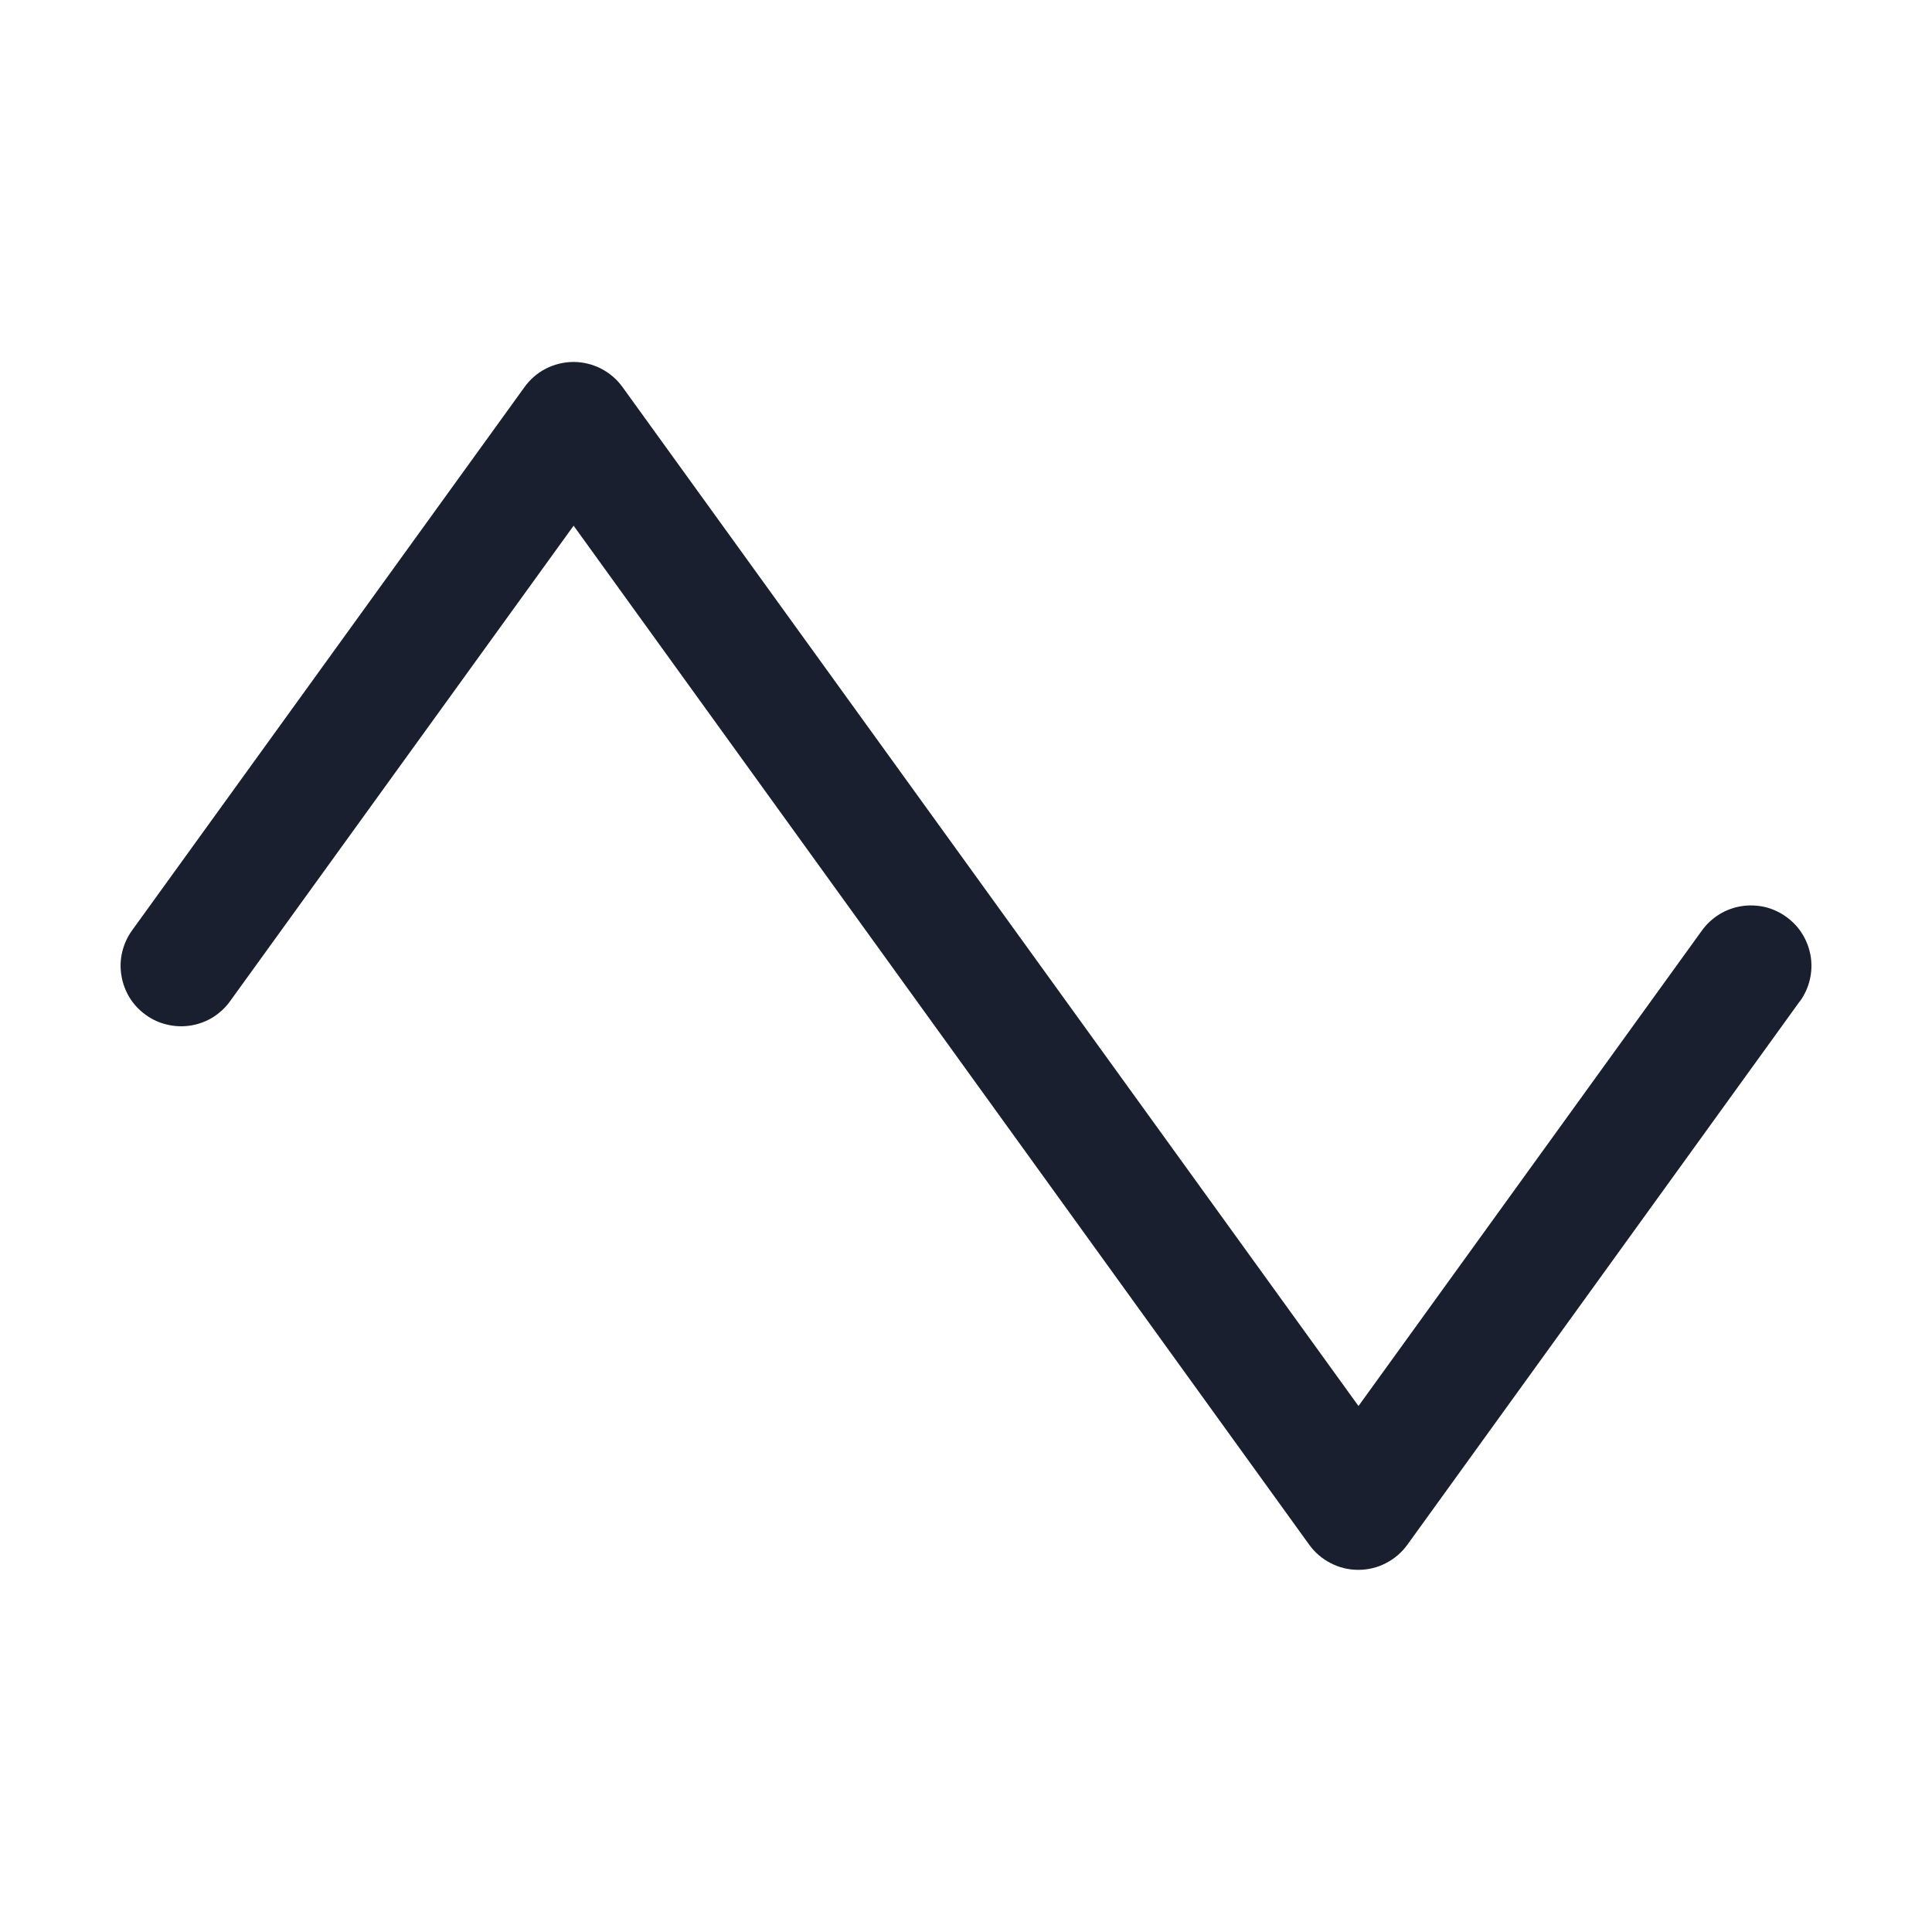 <svg width="20" height="20" viewBox="0 0 20 20" fill="none" xmlns="http://www.w3.org/2000/svg">
<path d="M18.631 10.366L14.569 15.991C14.511 16.071 14.435 16.137 14.346 16.182C14.258 16.228 14.16 16.251 14.061 16.251C13.962 16.251 13.864 16.228 13.776 16.182C13.687 16.137 13.611 16.071 13.553 15.991L5.938 5.442L2.382 10.364C2.334 10.431 2.273 10.487 2.204 10.531C2.134 10.574 2.056 10.603 1.975 10.616C1.894 10.629 1.811 10.626 1.731 10.607C1.651 10.589 1.575 10.554 1.509 10.506C1.442 10.458 1.385 10.398 1.342 10.328C1.299 10.258 1.27 10.18 1.257 10.099C1.243 10.018 1.246 9.935 1.265 9.855C1.284 9.775 1.318 9.7 1.366 9.633L5.429 4.008C5.487 3.927 5.563 3.861 5.651 3.816C5.74 3.771 5.838 3.747 5.937 3.747C6.036 3.747 6.134 3.771 6.222 3.816C6.31 3.861 6.387 3.927 6.445 4.008L14.063 14.555L17.618 9.633C17.666 9.566 17.727 9.51 17.797 9.466C17.866 9.423 17.944 9.394 18.025 9.381C18.106 9.368 18.189 9.371 18.269 9.389C18.349 9.408 18.425 9.443 18.491 9.491C18.558 9.539 18.615 9.599 18.658 9.669C18.701 9.739 18.73 9.817 18.744 9.898C18.757 9.979 18.754 10.062 18.735 10.142C18.716 10.222 18.682 10.297 18.634 10.364L18.631 10.366Z" fill="#191F2E"/>
</svg>
